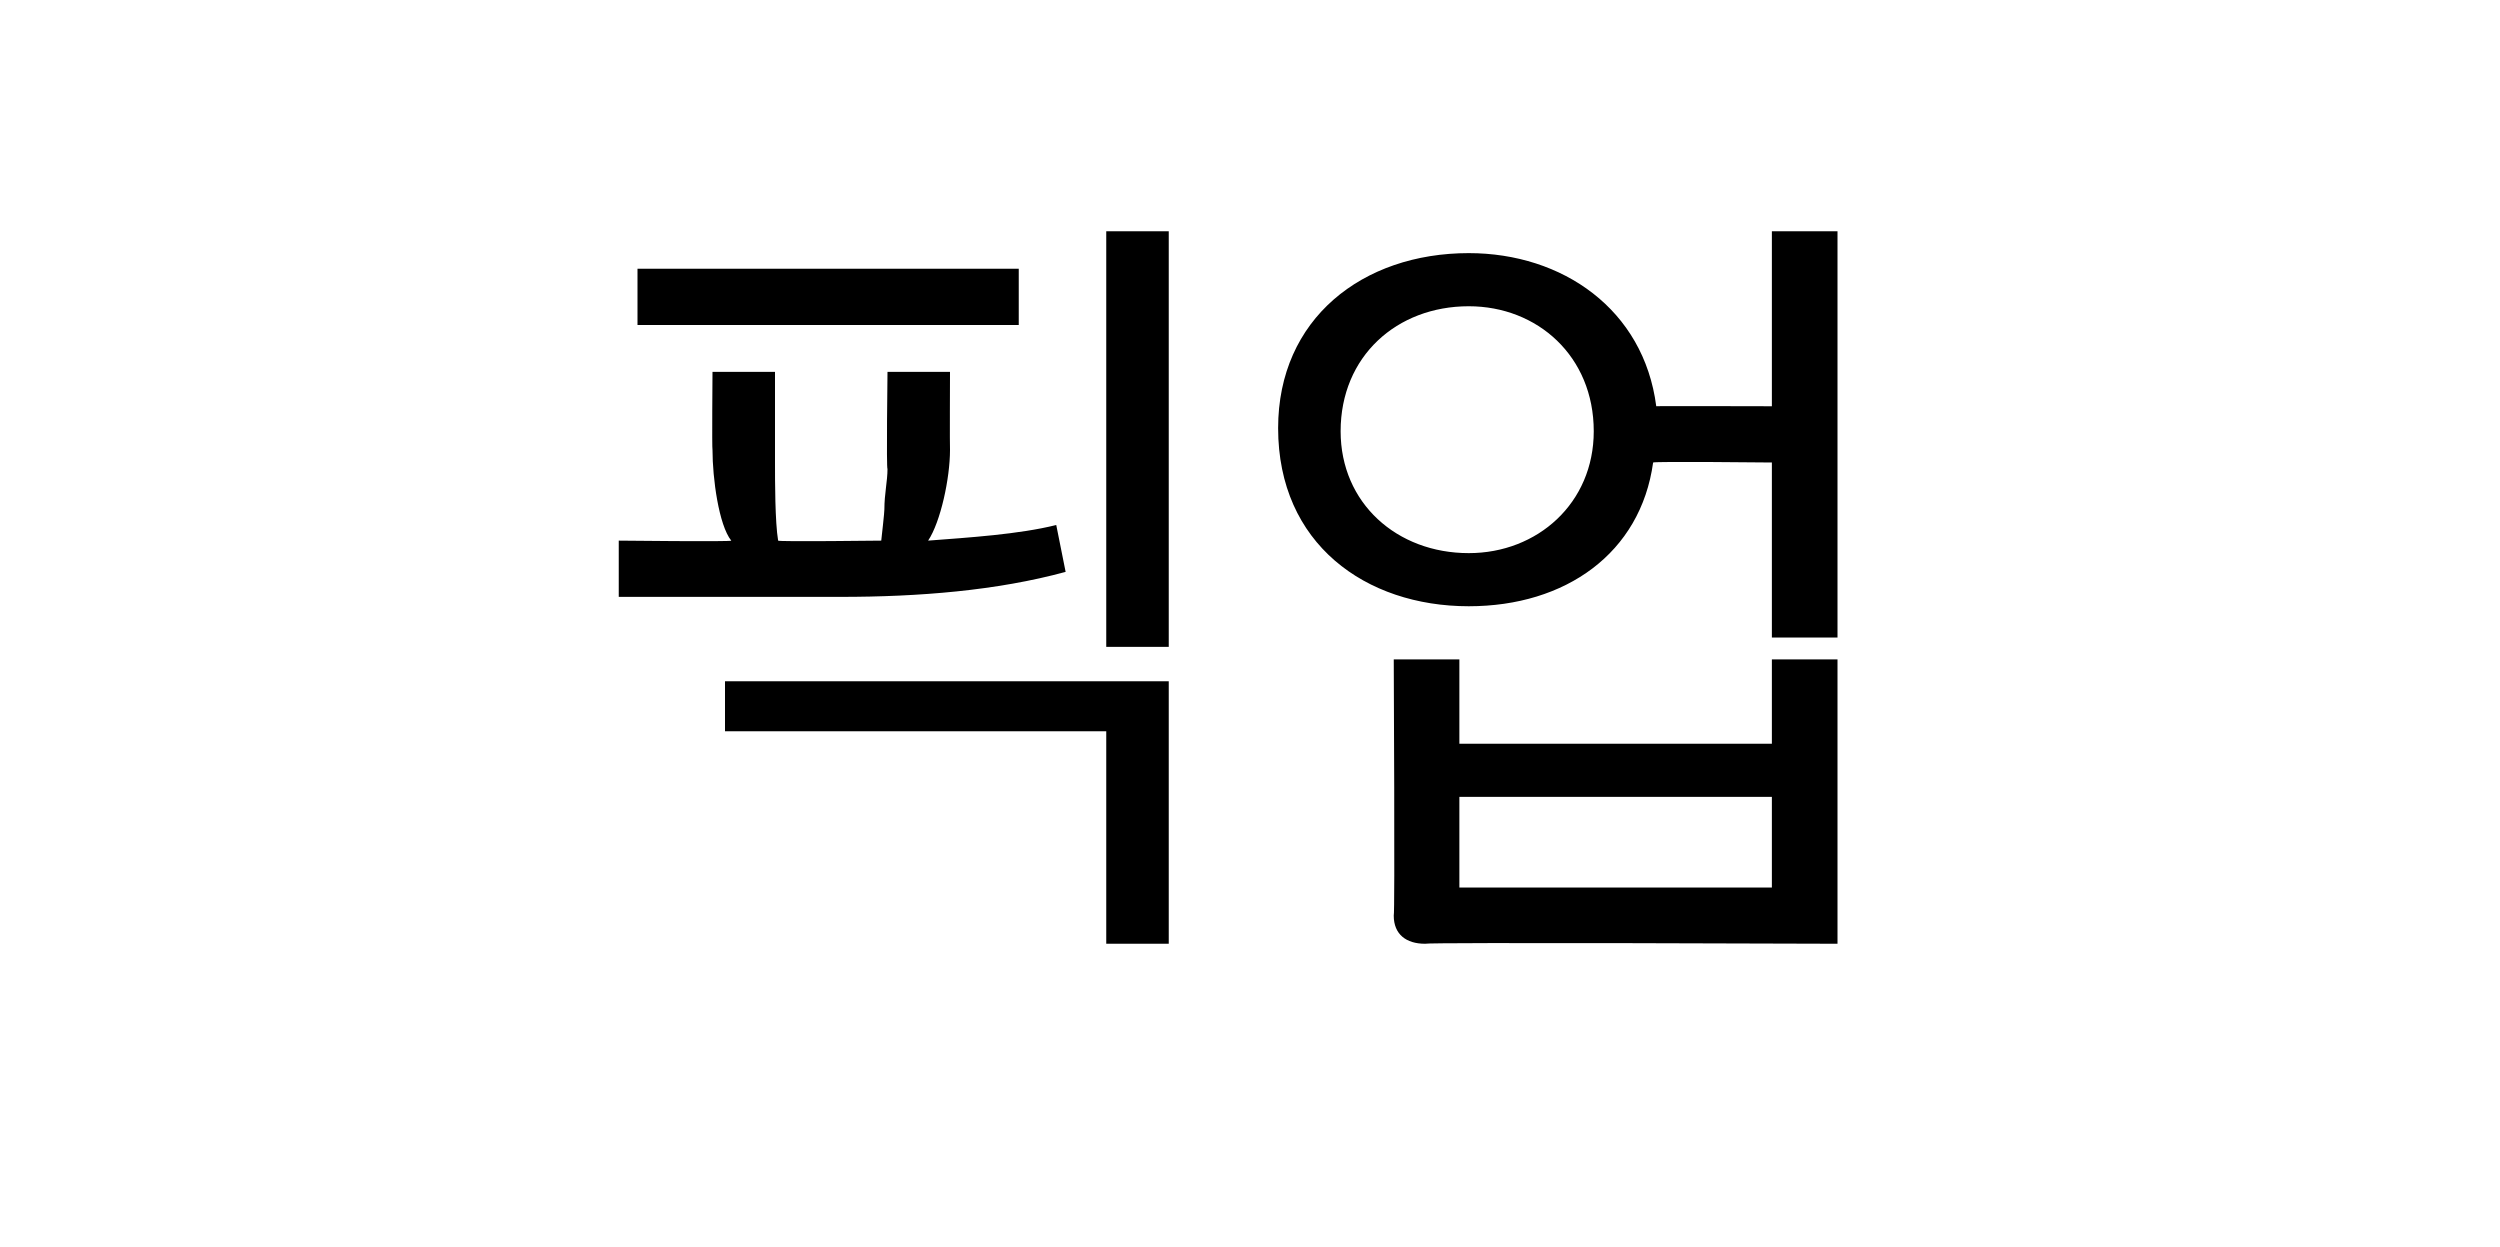 <?xml version="1.0" standalone="no"?><!DOCTYPE svg PUBLIC "-//W3C//DTD SVG 1.1//EN" "http://www.w3.org/Graphics/SVG/1.1/DTD/svg11.dtd"><svg xmlns="http://www.w3.org/2000/svg" version="1.1" width="80px" height="39.9px" viewBox="0 -6 80 39.9" style="top:-6px"><desc>픽업</desc><defs/><g id="Polygon19716"><path d="m23.4 11.3c-.4-.5-.6-2-.6-2.9c-.02-.03 0-2.5 0-2.5h2v2.9c0 .6 0 1.9.1 2.5c-.01.04 3.3 0 3.3 0c0 0 .11-.98.1-1c0-.5.1-.9.1-1.3c-.04.05 0-3.1 0-3.1h2s-.01 2.47 0 2.5c0 .9-.3 2.3-.7 2.9c1.3-.1 2.9-.2 4.1-.5l.3 1.5c-2.2.6-4.7.8-7.2.8h-7.1v-1.8s3.64.04 3.6 0zm12 12.9v-6.8H23.2v-1.6h14.2v8.4h-2zm0-9.5V1.4h2v13.3h-2zm-15-10.3V2.6h12.2v1.8H20.4zM47 2.1c3 0 5.6 1.8 6 4.9c-.03-.01 3.7 0 3.7 0V1.4h2.1v13h-2.1V8.8s-3.76-.04-3.8 0c-.4 2.9-2.8 4.6-5.9 4.6c-3.3 0-6.1-2-6.1-5.7c0-3.5 2.7-5.6 6.1-5.6zm-1.4 22.1c-.6 0-1-.3-1-.9c.04 0 0-8.2 0-8.2h2.1v2.7h10v-2.7h2.1v9.1s-13.17-.05-13.2 0zM47 11.7c2.2 0 4-1.6 4-3.9c0-2.4-1.8-4-4-4c-2.3 0-4.1 1.6-4.1 4c0 2.3 1.8 3.9 4.1 3.9zm-.3 10.7h10v-2.9h-10v2.9z" stroke="none" fill="#000"/></g></svg>